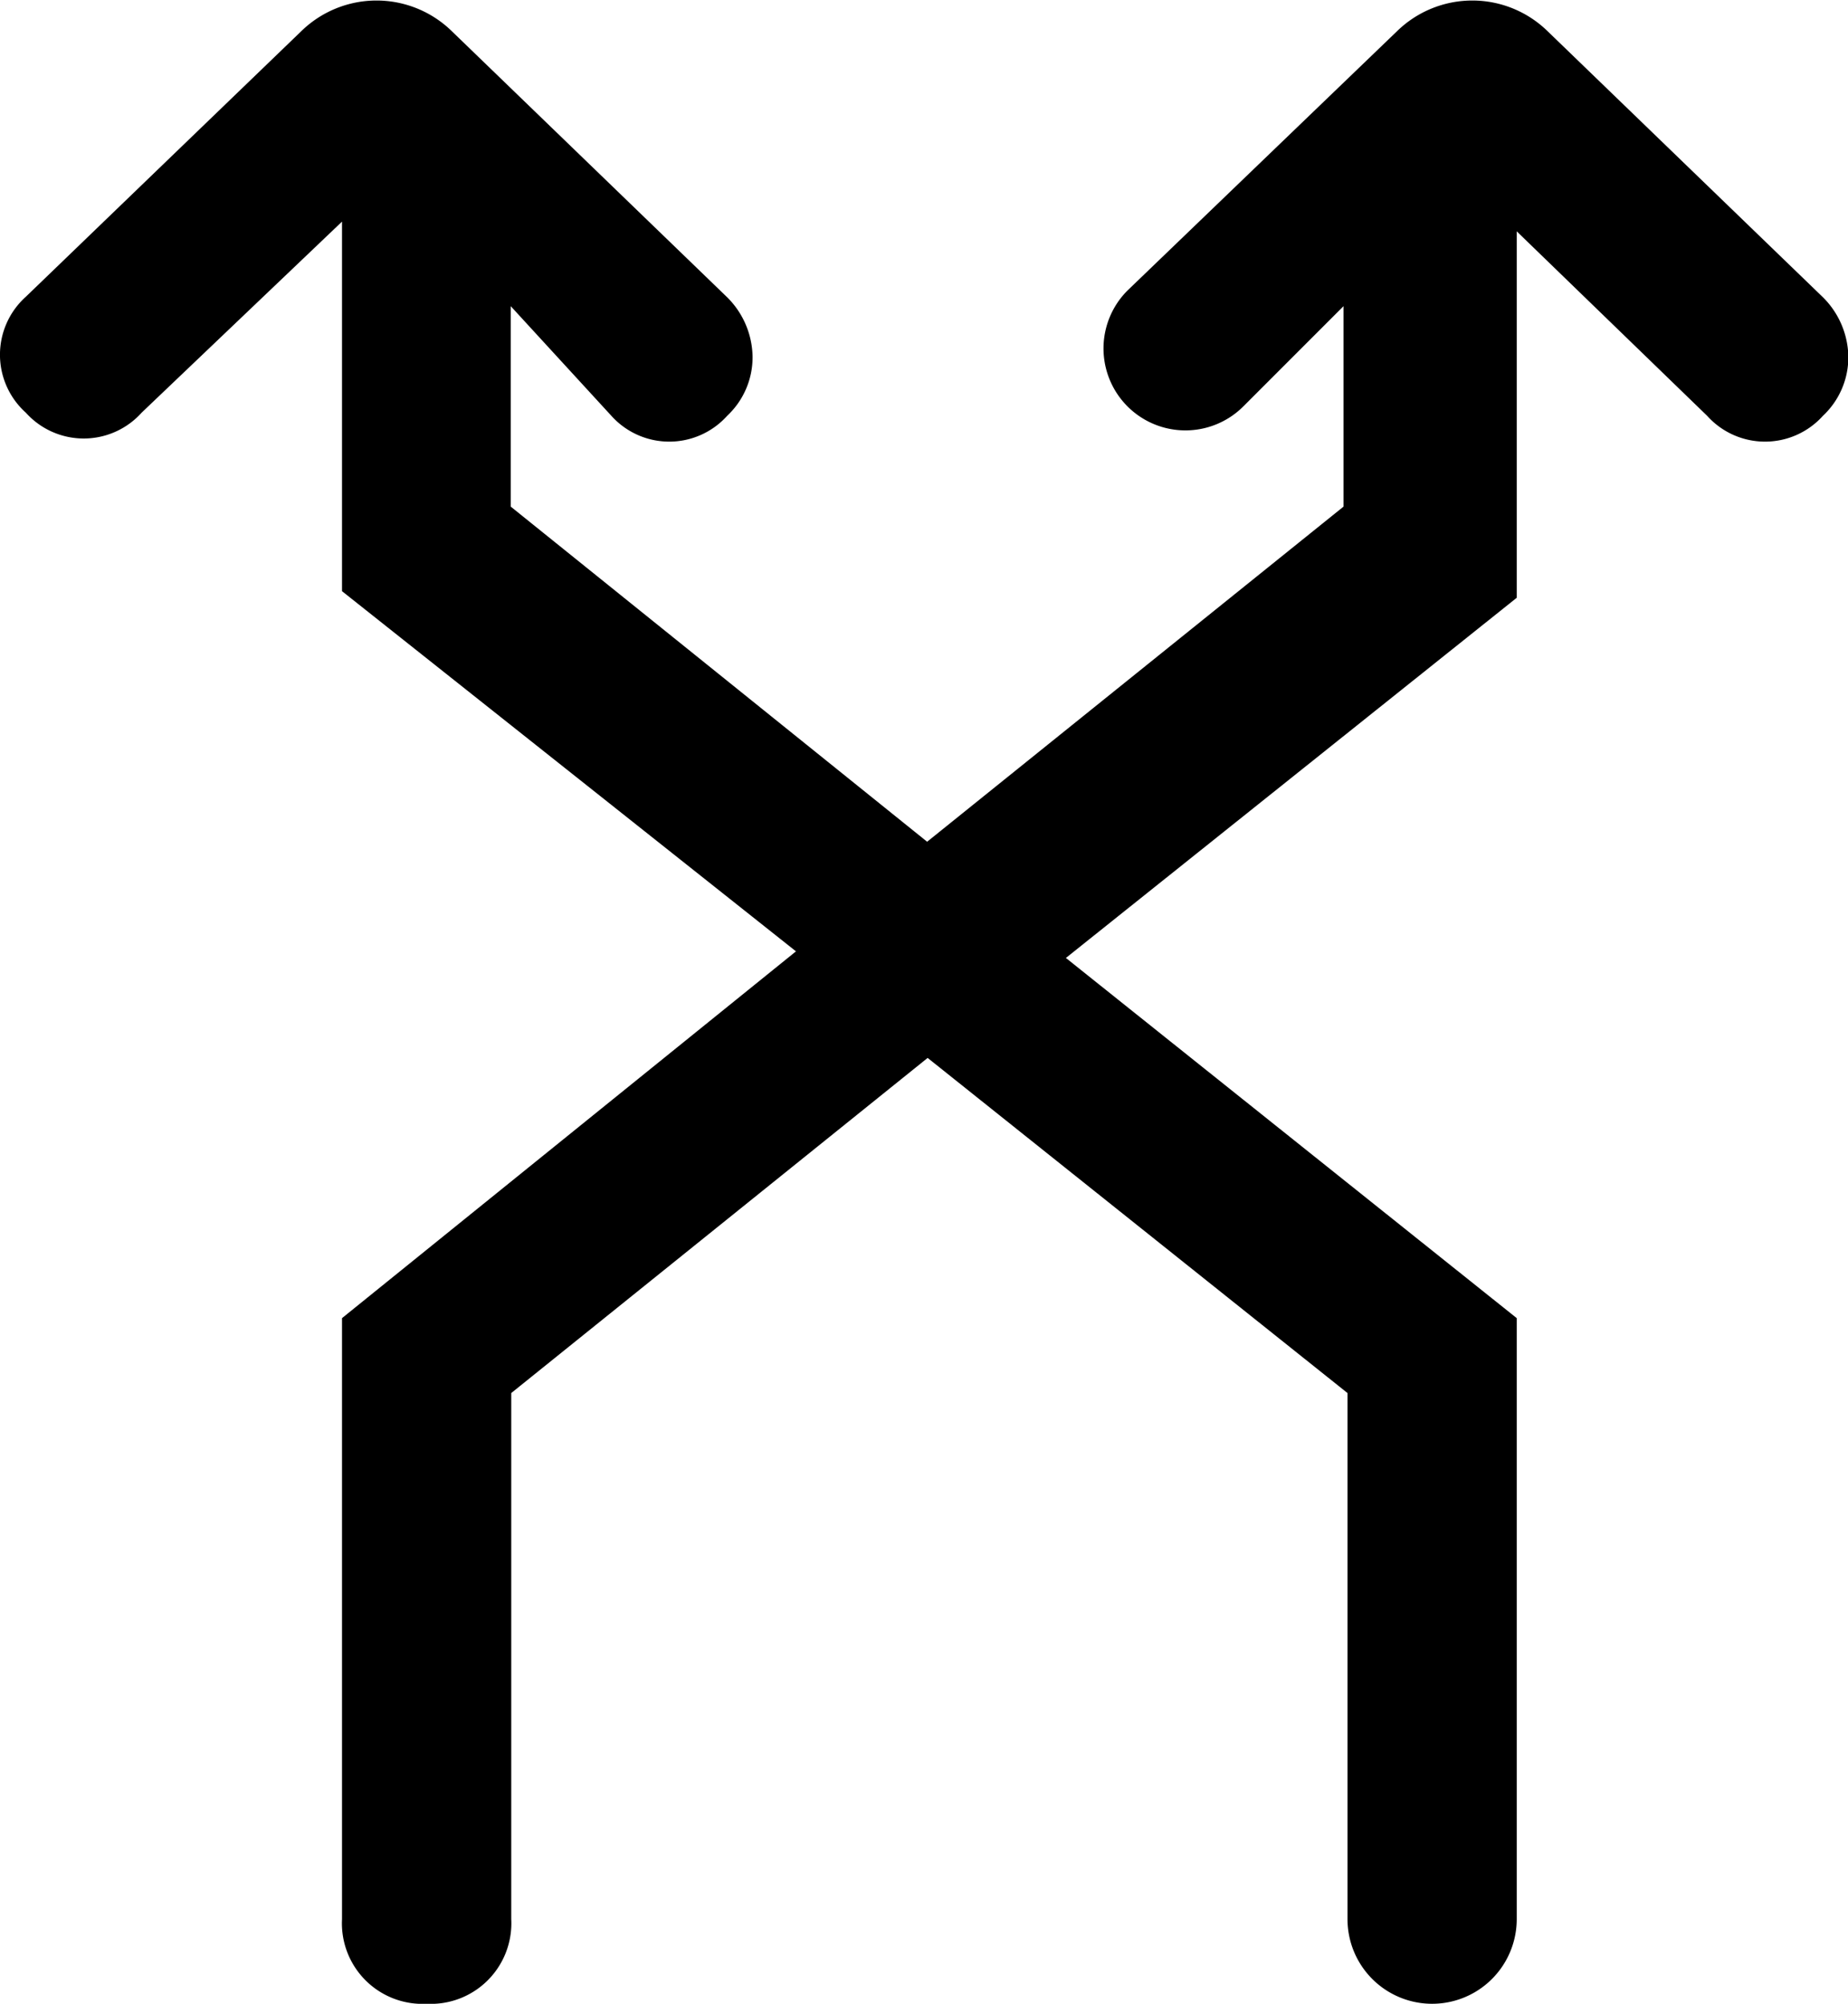 <svg xmlns="http://www.w3.org/2000/svg" width="21.84" height="23.672" viewBox="0 0 21.84 23.672">
  <path id="shuffle" d="M20.24,15.8a.968.968,0,1,0-1.369,1.369l1.184,1.184H17.687l-3.959-4.921,3.959-4.921h2.368L18.76,9.7a.92.92,0,0,0,0,1.369.947.947,0,0,0,.7.3,1.011,1.011,0,0,0,.7-.3l3.145-3.256a1.273,1.273,0,0,0,0-1.776L20.166,2.78a.92.92,0,0,0-1.369,0,.92.92,0,0,0,0,1.369l2.257,2.368H16.688l-4.255,5.365L8.1,6.517H1a.952.952,0,0,0-1,1,.952.952,0,0,0,1,1H7.215l3.959,4.921L7.215,18.4H1a1,1,0,0,0,0,2H8.1l4.255-5.328,4.255,5.328h4.329L18.76,22.65a.92.92,0,0,0,0,1.369.947.947,0,0,0,.7.3,1.011,1.011,0,0,0,.7-.3l3.145-3.256a1.273,1.273,0,0,0,0-1.776Z" transform="translate(-2.475 23.672) rotate(-90)"/>
</svg>
